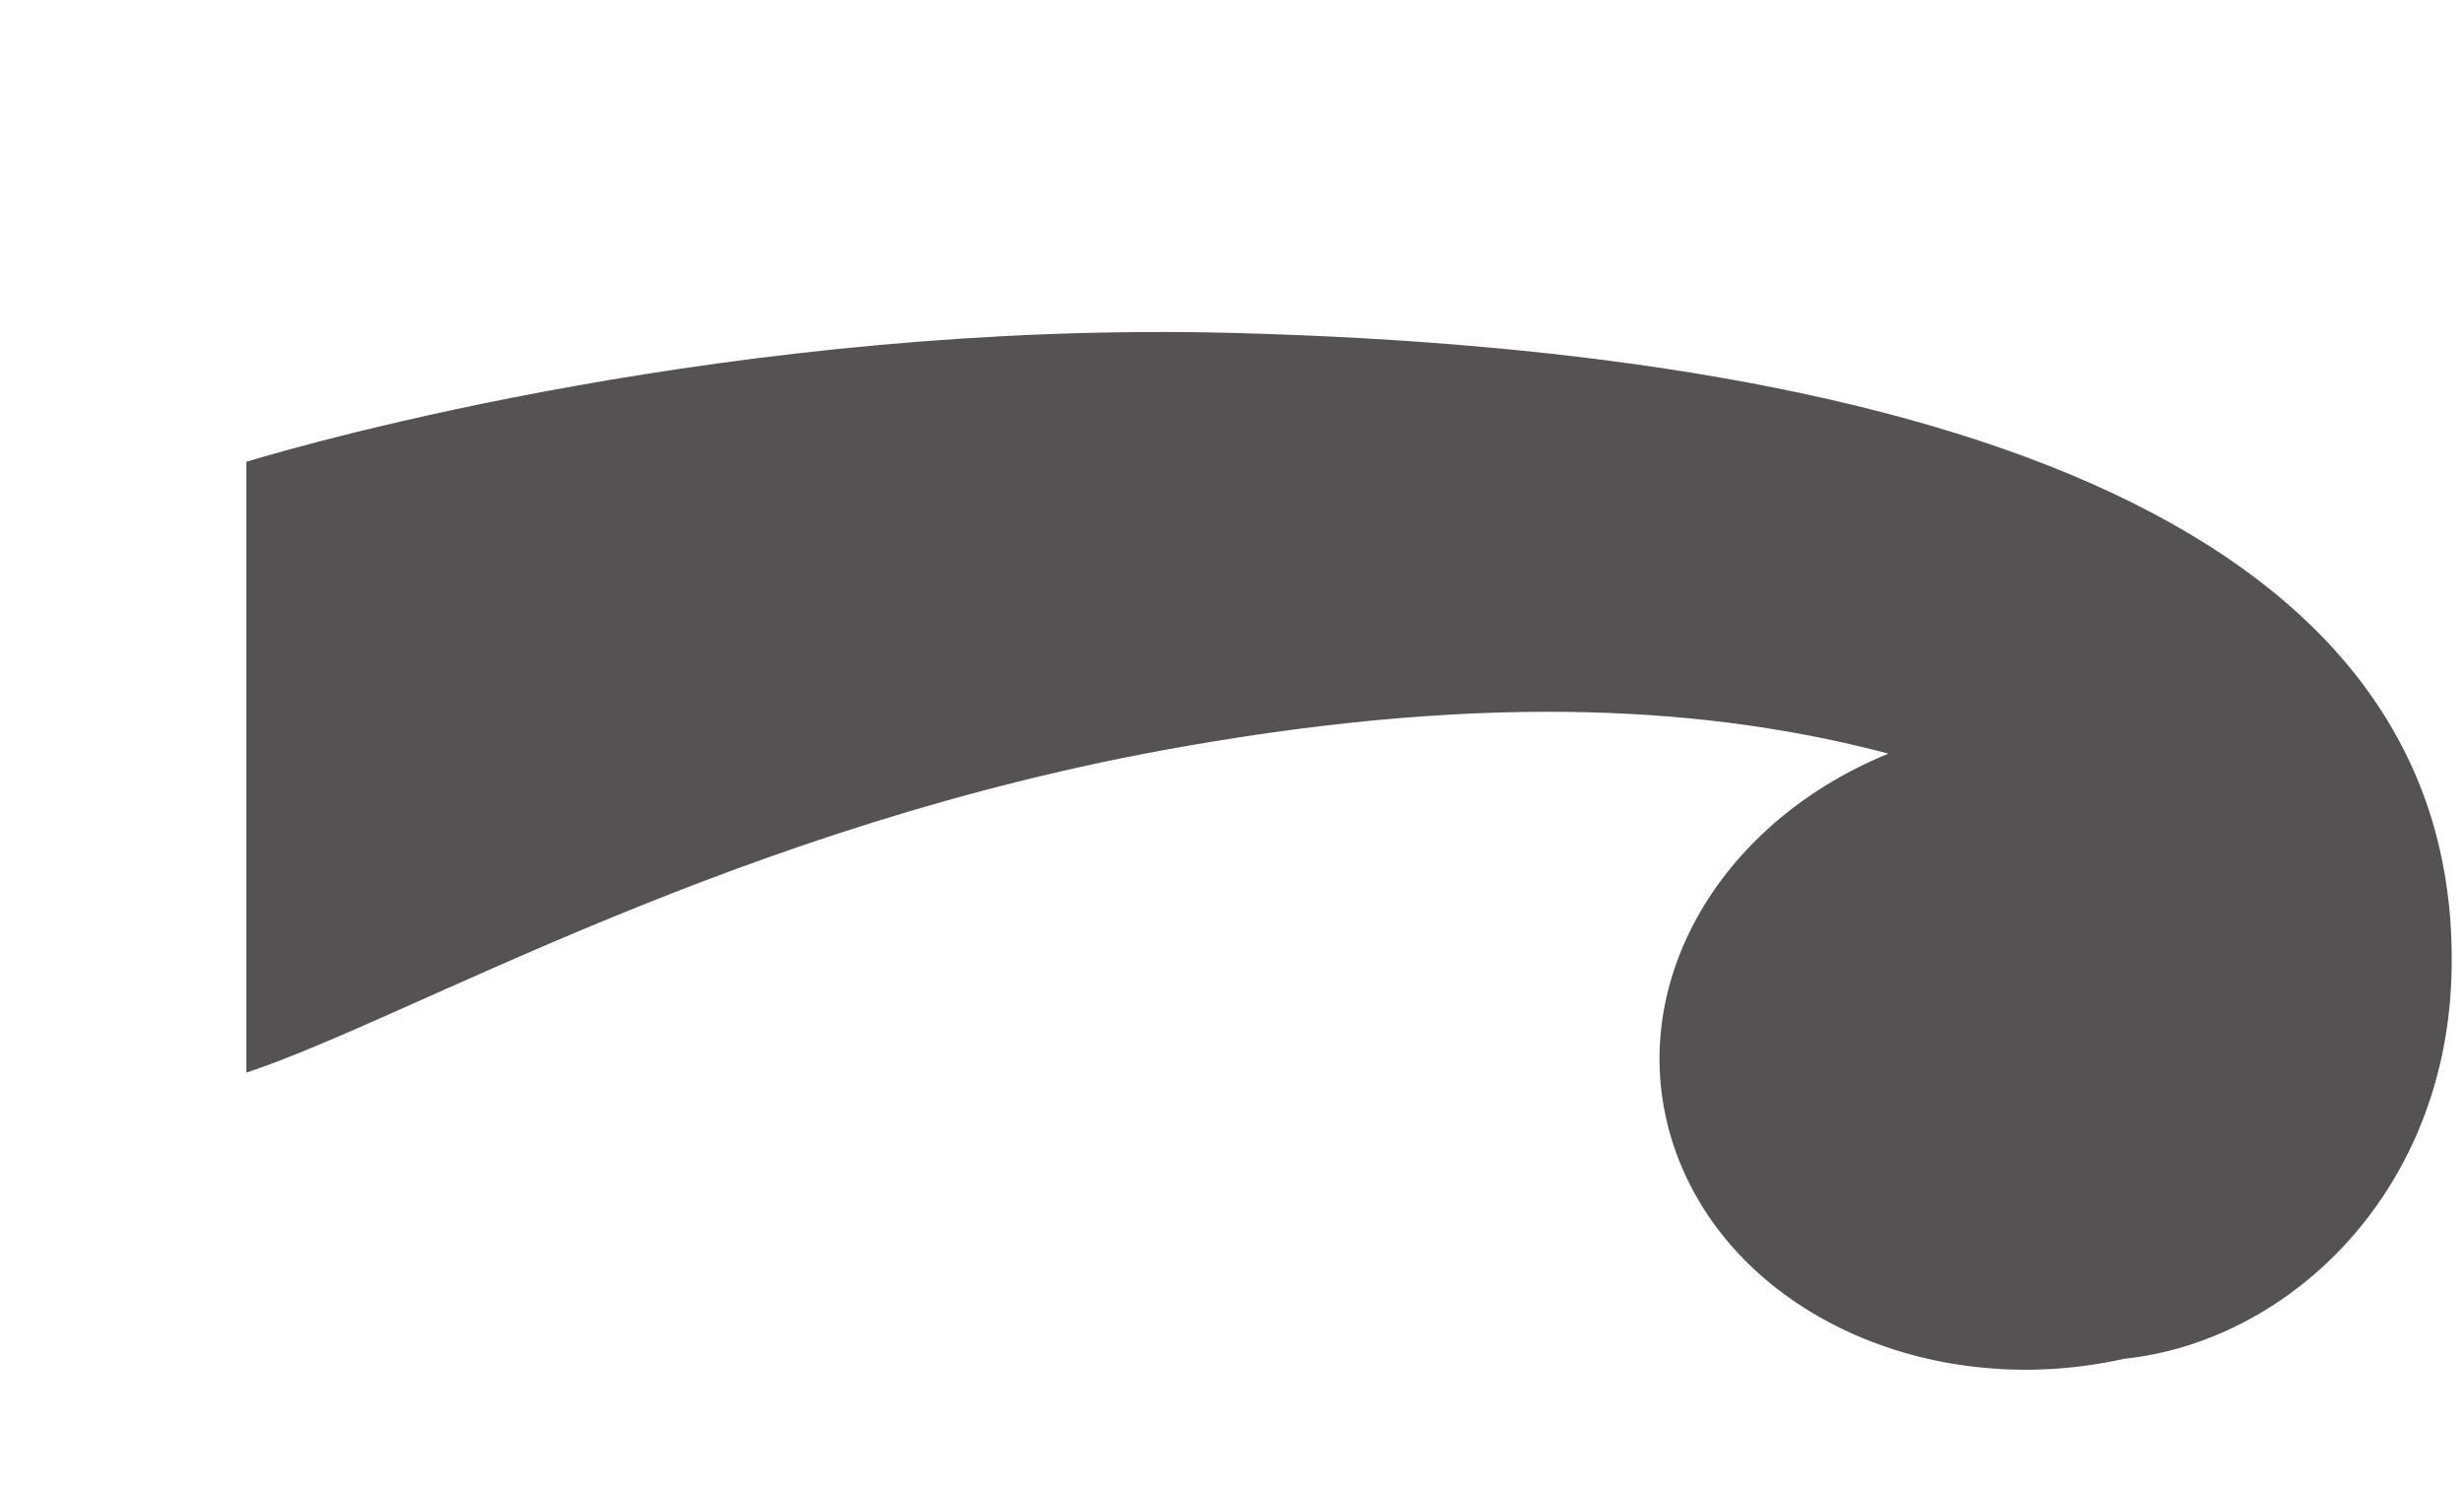 <?xml version='1.0' encoding='utf-8'?>
<svg version='1.1' xmlns='http://www.w3.org/2000/svg' xmlns:xlink='http://www.w3.org/1999/xlink' x='0' y='0' viewBox='0 0 390 236'>
<style>
  #Swish {
    fill: #545252;
  }
</style>
<g id="Swish">
  <path d="M195,52.7c-78.3-2-146.5,17.5-156,20.4v96.7c26.4-8.8,77.9-39.3,148.2-51.6c49.4-8.7,84-6.2,111.7,1.1
    c-28.4,11.6-43.1,39.4-33.1,64.5c9.9,24.8,40.5,38,70.4,31.3c25.8-2.7,50.5-25.8,51.8-60.1C390.6,83.3,306.6,55.6,195,52.7z"/>
</g>
</svg>
